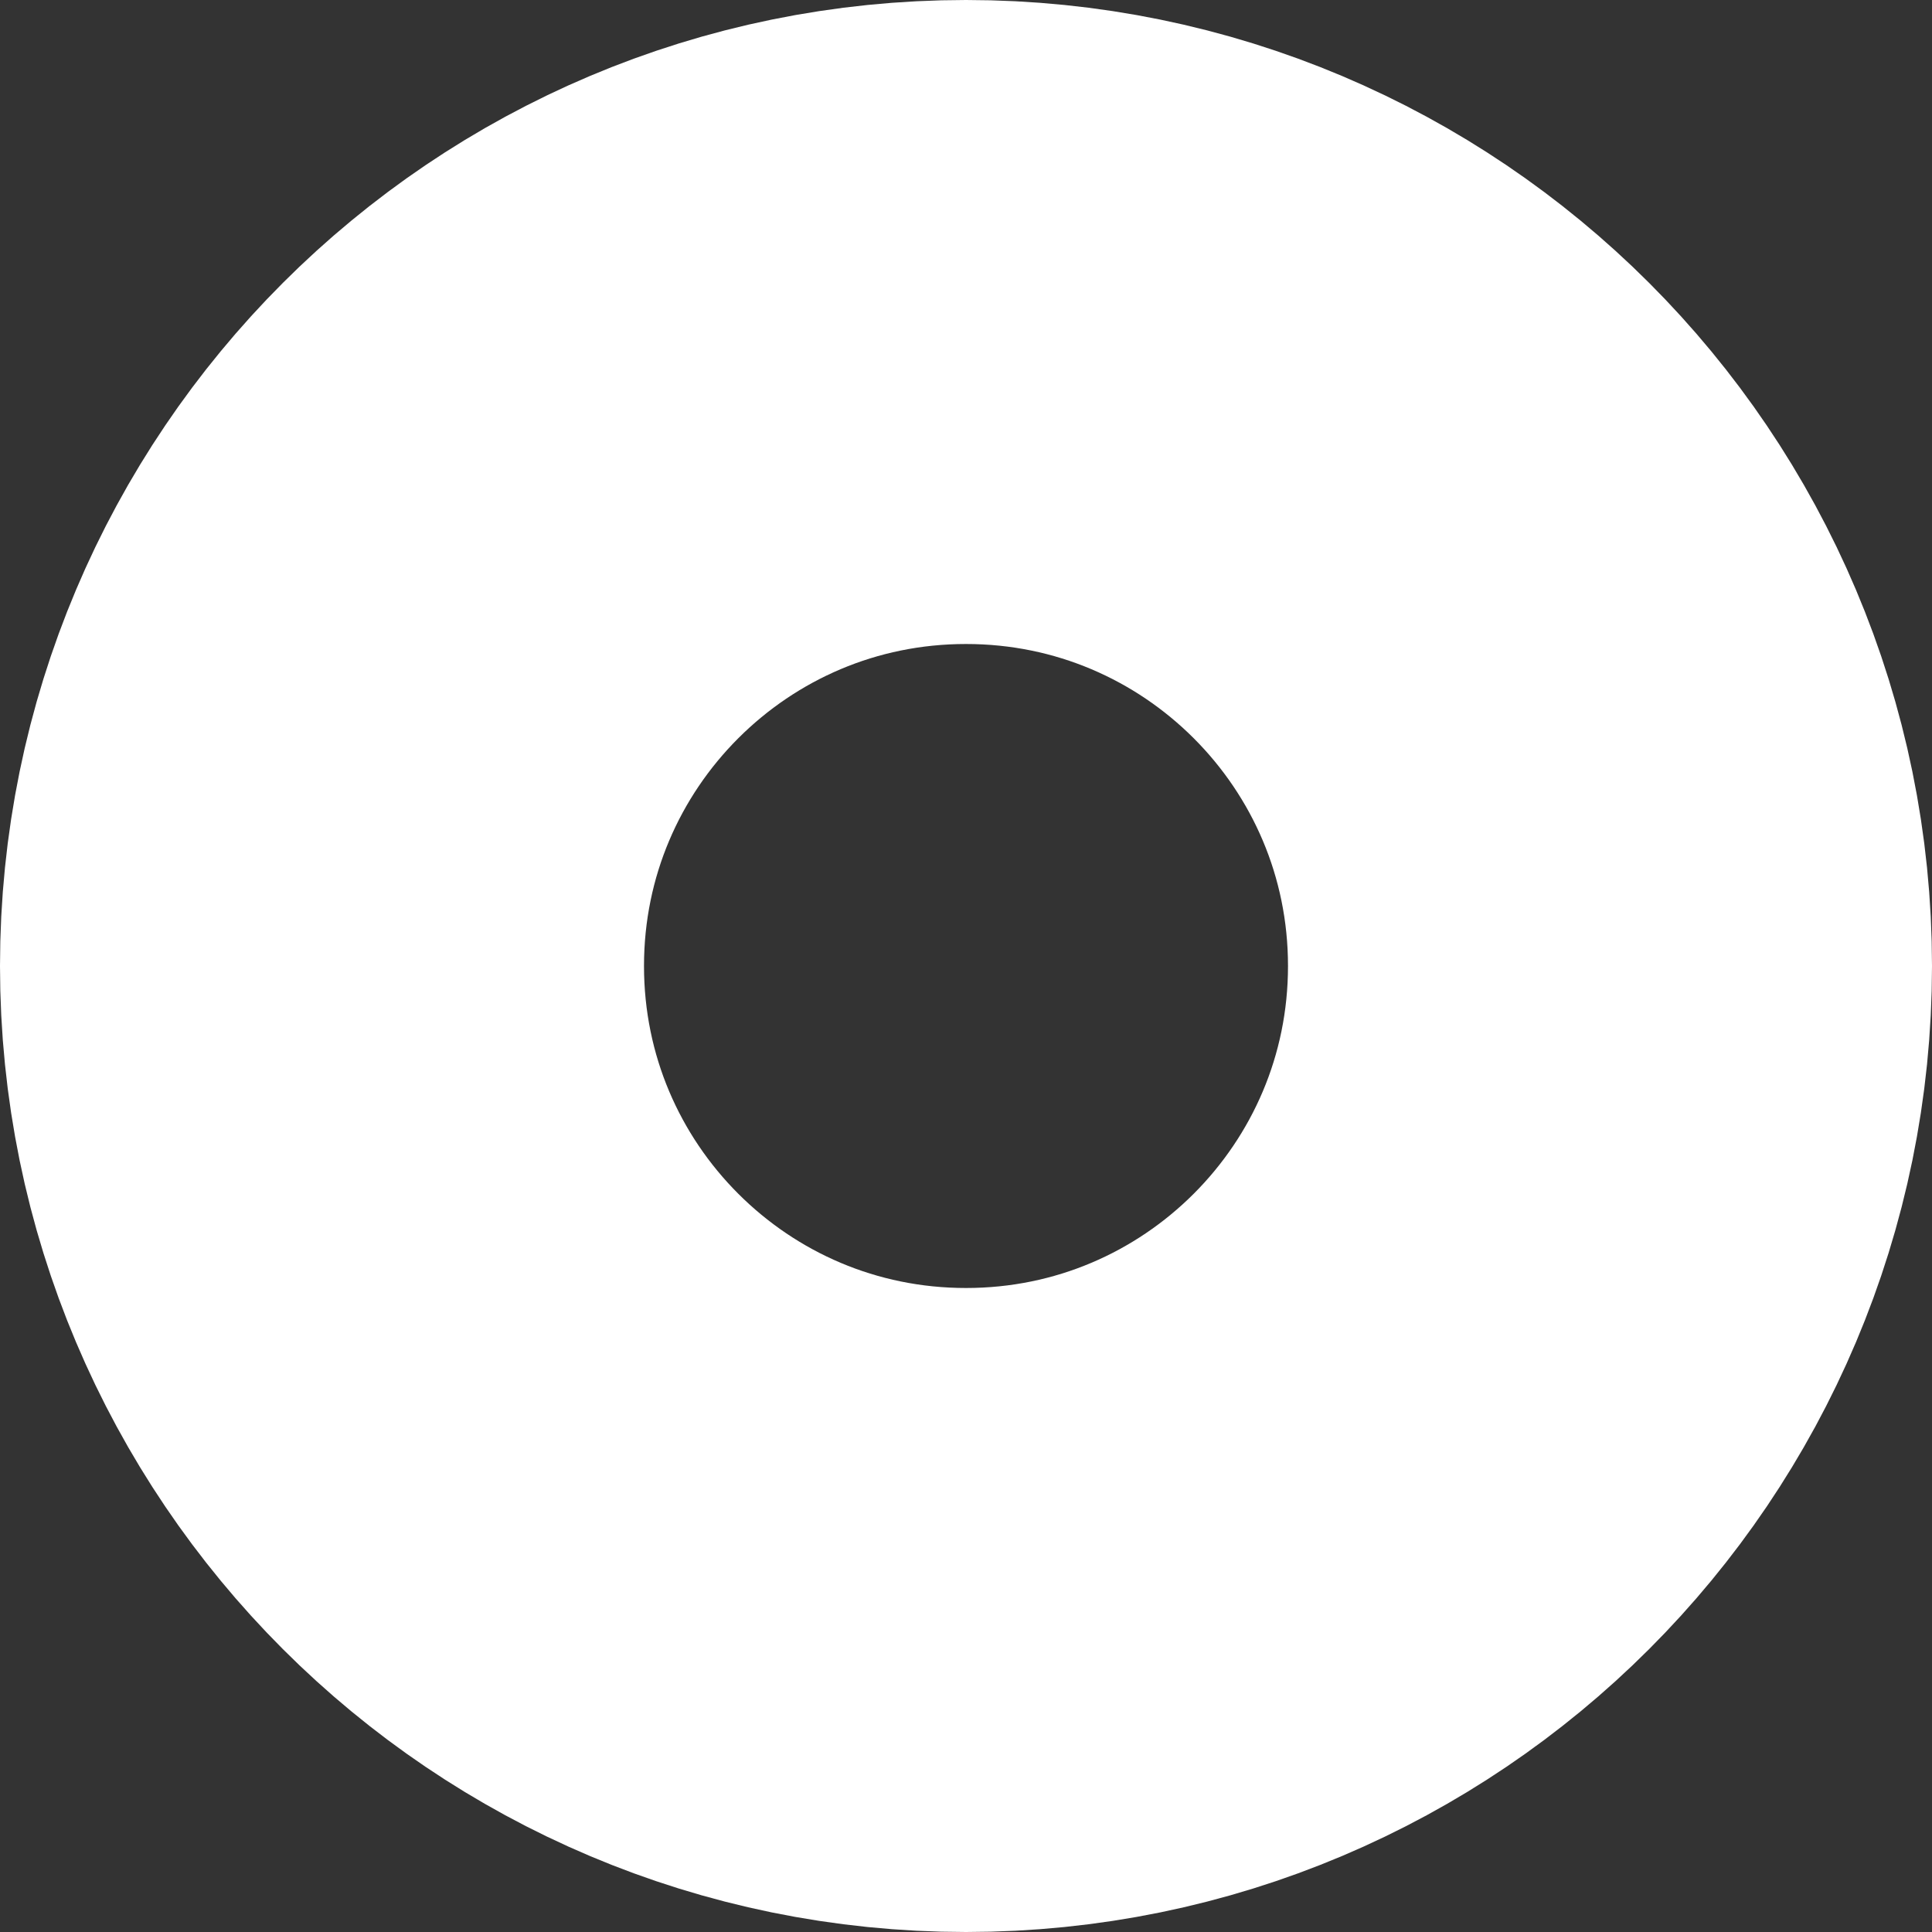 <svg preserveAspectRatio="none" width="100%" height="100%" overflow="visible" style="display: block;" viewBox="0 0 6 6" fill="none" xmlns="http://www.w3.org/2000/svg">
<rect x="0" y="0" width="6" height="6" fill="#333333" stroke="none"/>
<path id="Vector" d="M3 5C4.105 5 5 4.105 5 3C5 1.895 4.105 1 3 1C1.895 1 1 1.895 1 3C1 4.105 1.895 5 3 5Z" stroke="white" stroke-width="2" stroke-linecap="round" stroke-linejoin="round"/>
</svg>
